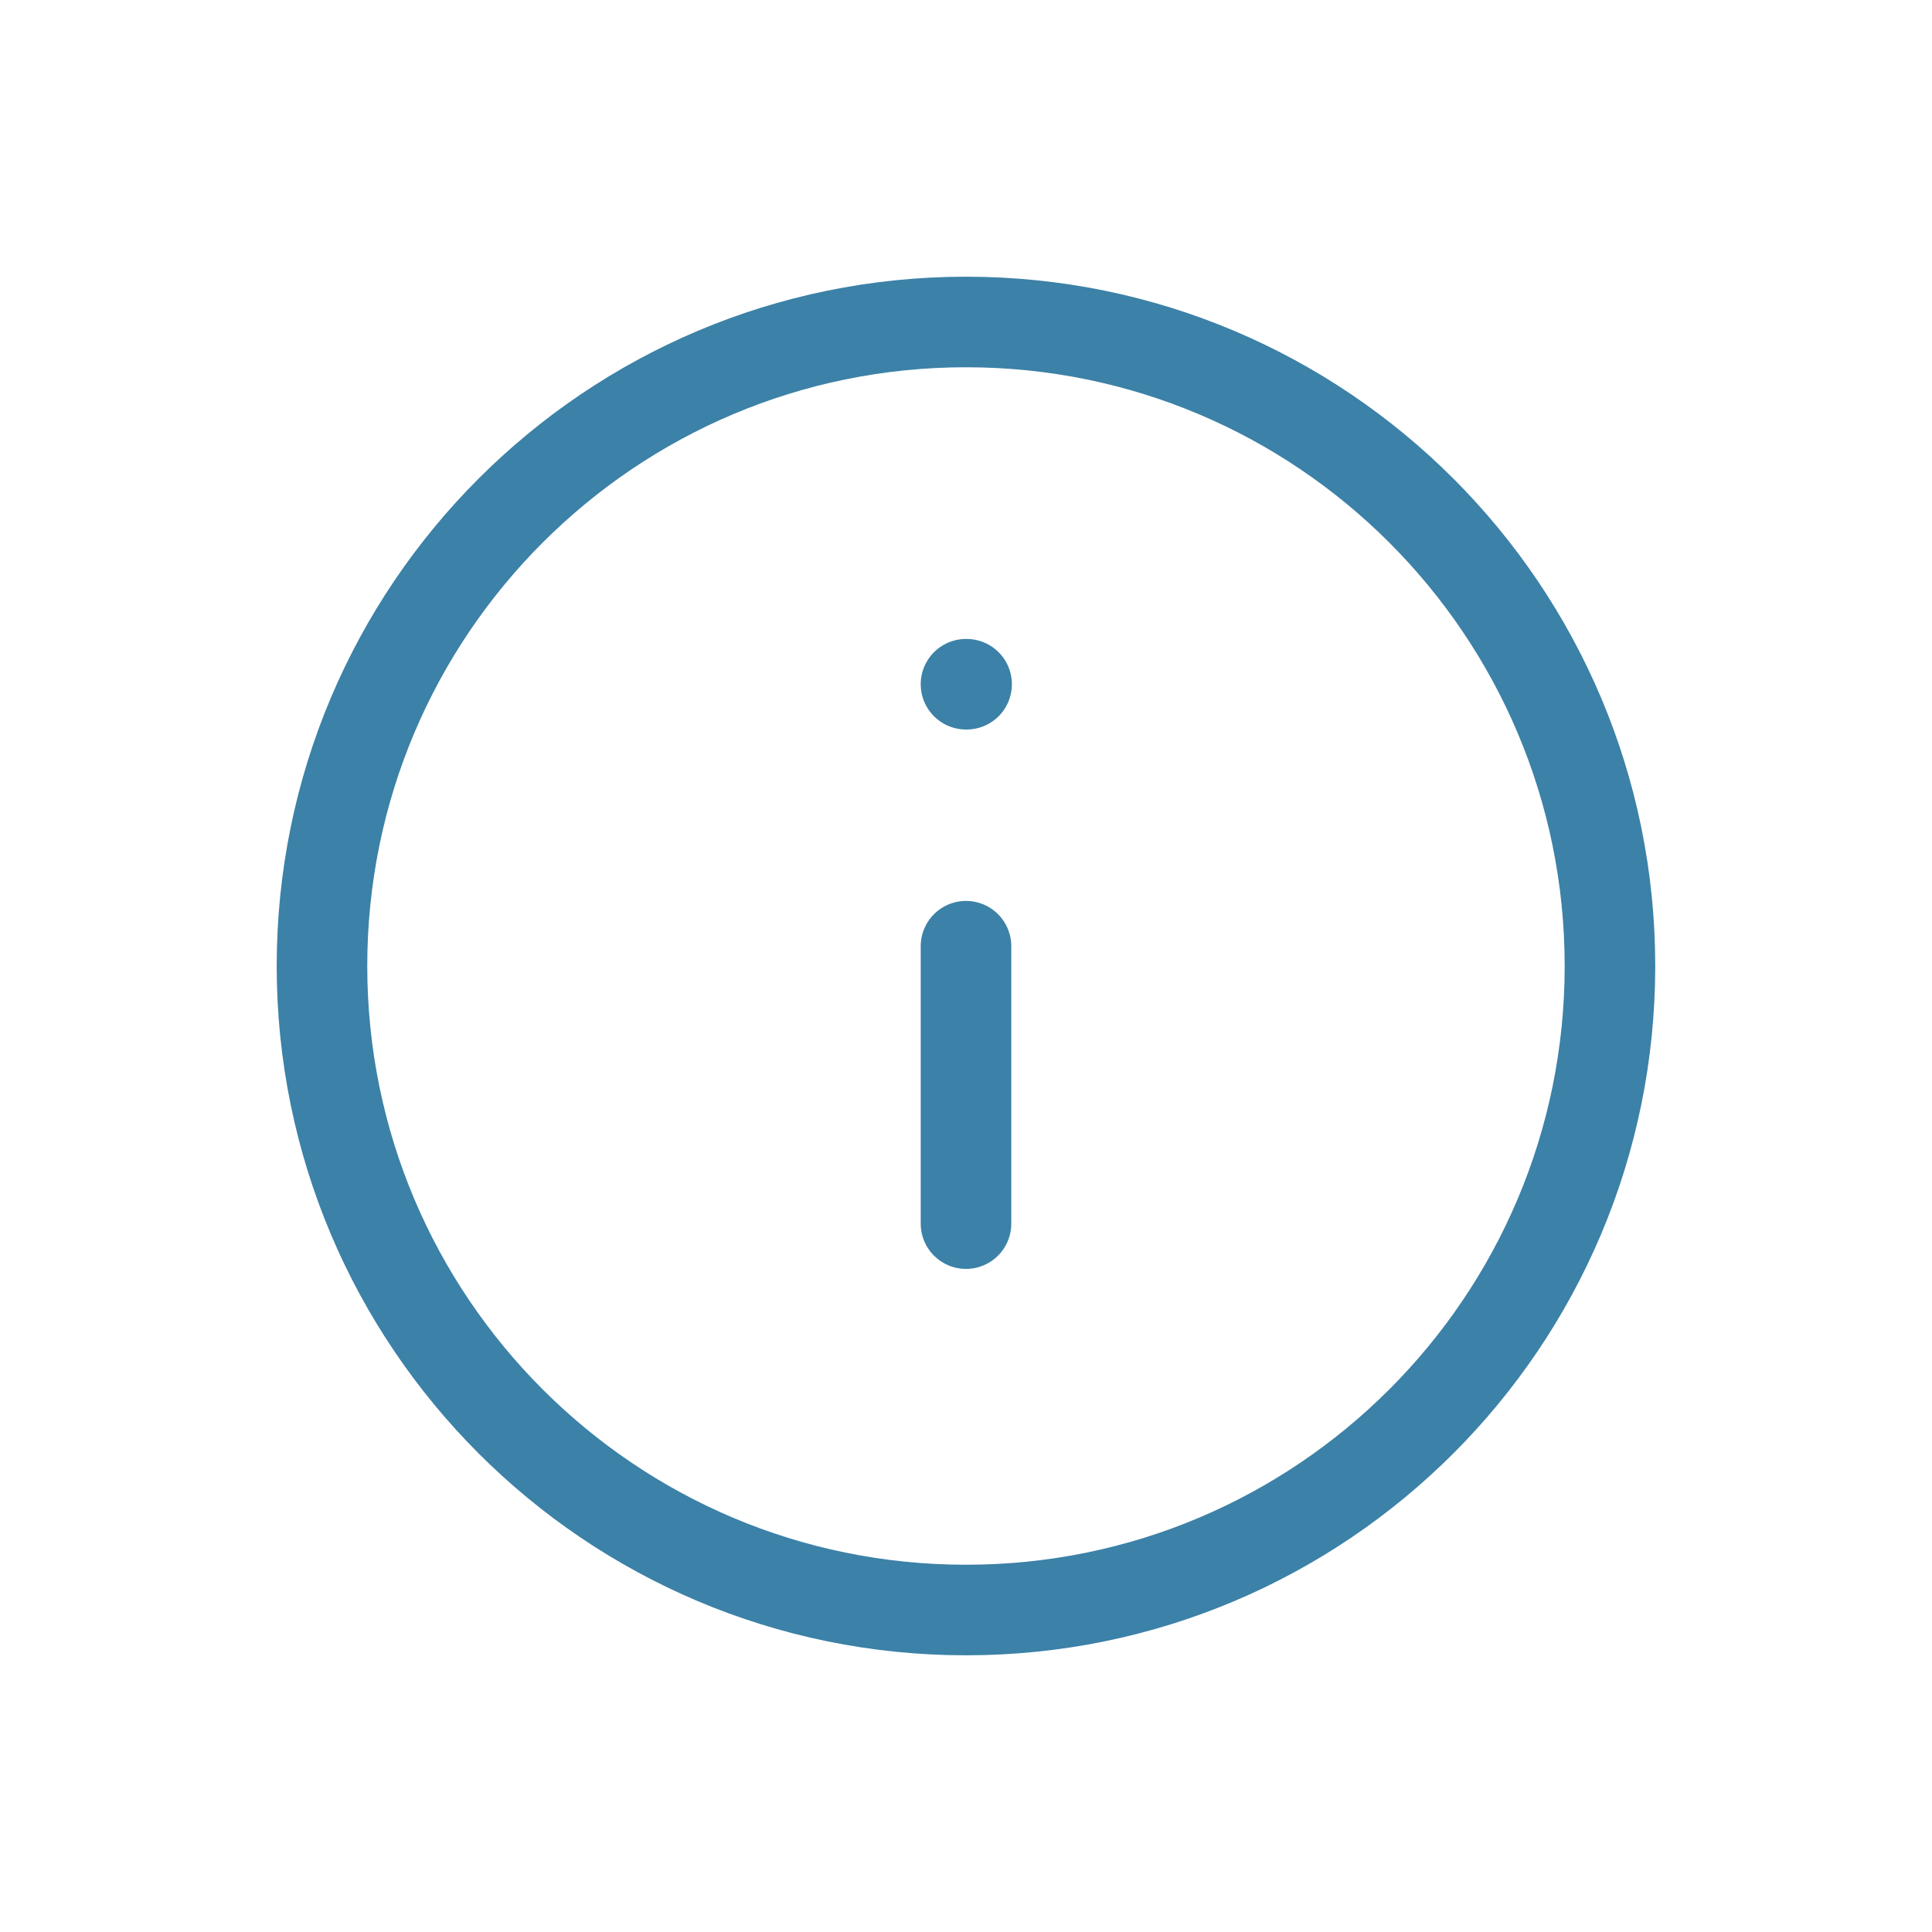 <svg width="32" height="32" viewBox="0 0 32 32" fill="none" xmlns="http://www.w3.org/2000/svg">
<path d="M16 20.267V15.672M16 11.333C16 11.333 16.006 11.333 16.01 11.333M26.666 16C26.666 21.891 21.891 26.667 16 26.667C10.109 26.667 5.333 21.891 5.333 16C5.333 10.109 10.109 5.333 16 5.333C21.891 5.333 26.666 10.109 26.666 16Z" stroke="#3C81A7" stroke-width="1.5" stroke-linecap="round" stroke-linejoin="round"/>
</svg>
